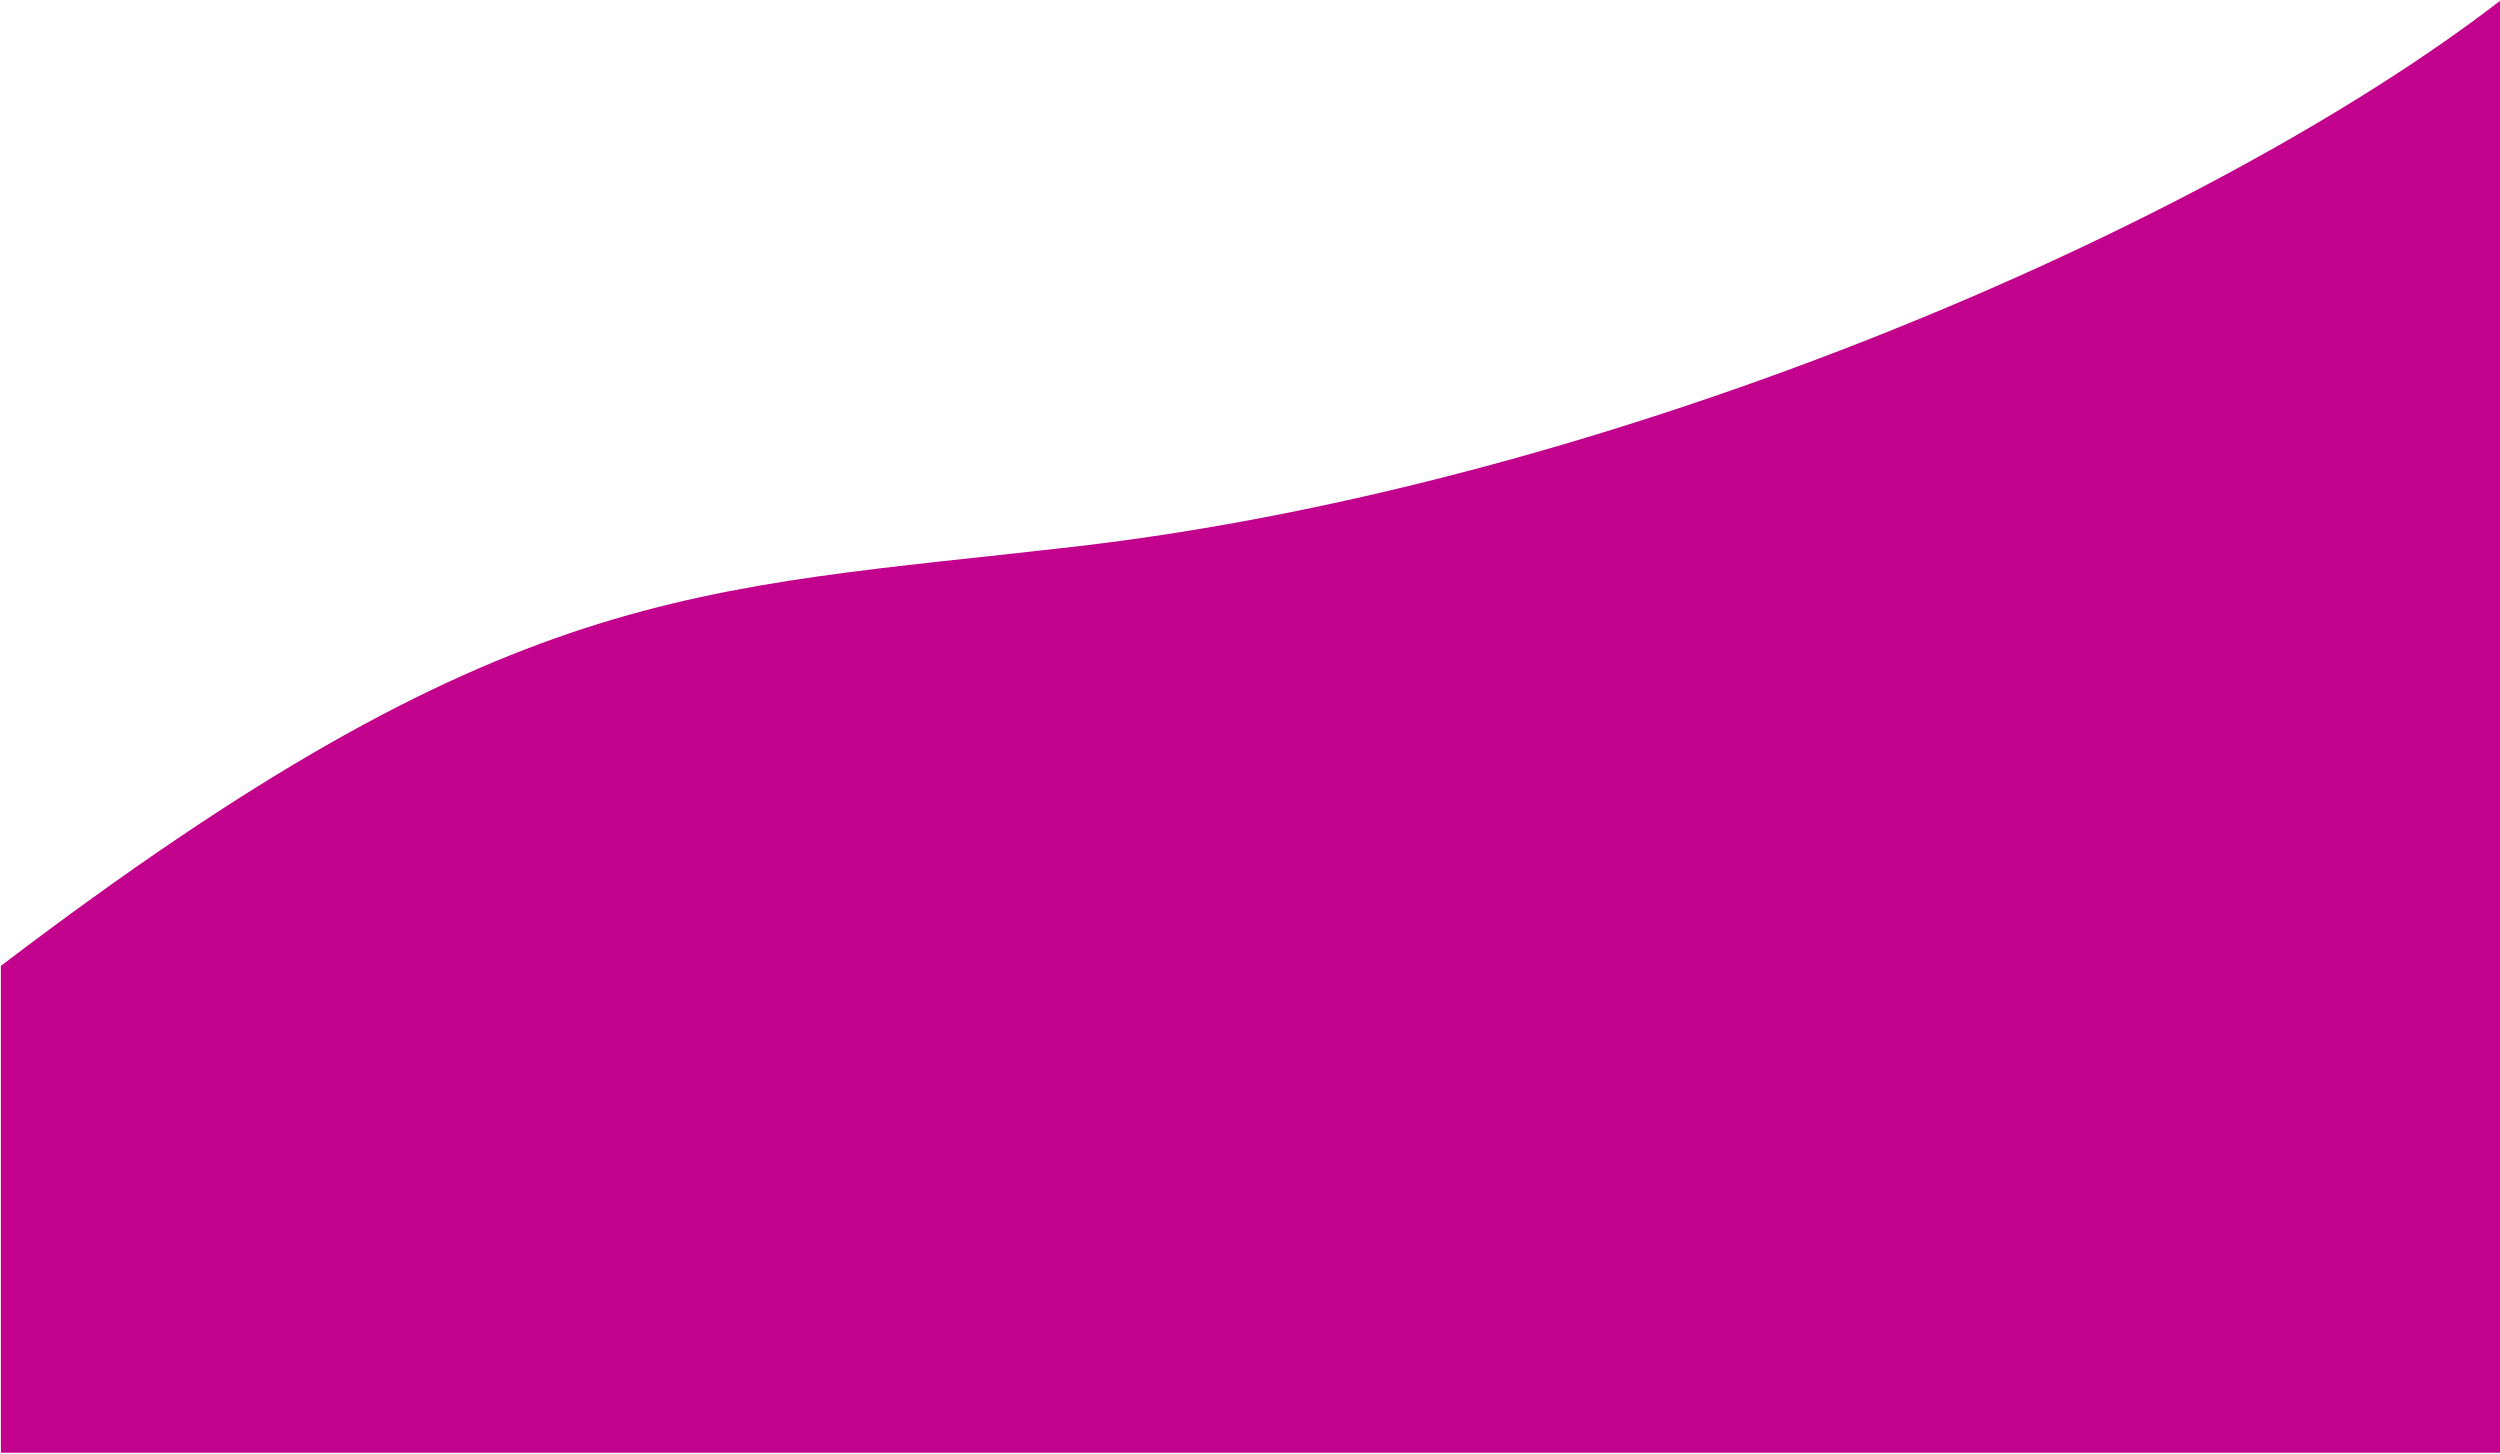 <svg width="1443" height="839" viewBox="0 0 1443 839" fill="none" xmlns="http://www.w3.org/2000/svg">
<path d="M620.5 315.5C399.968 340.987 293 335 0.5 557.5V838.5H1443V0.5C1274.83 130.167 932 279.5 620.5 315.5Z" fill="#C2028D"/>
</svg>
